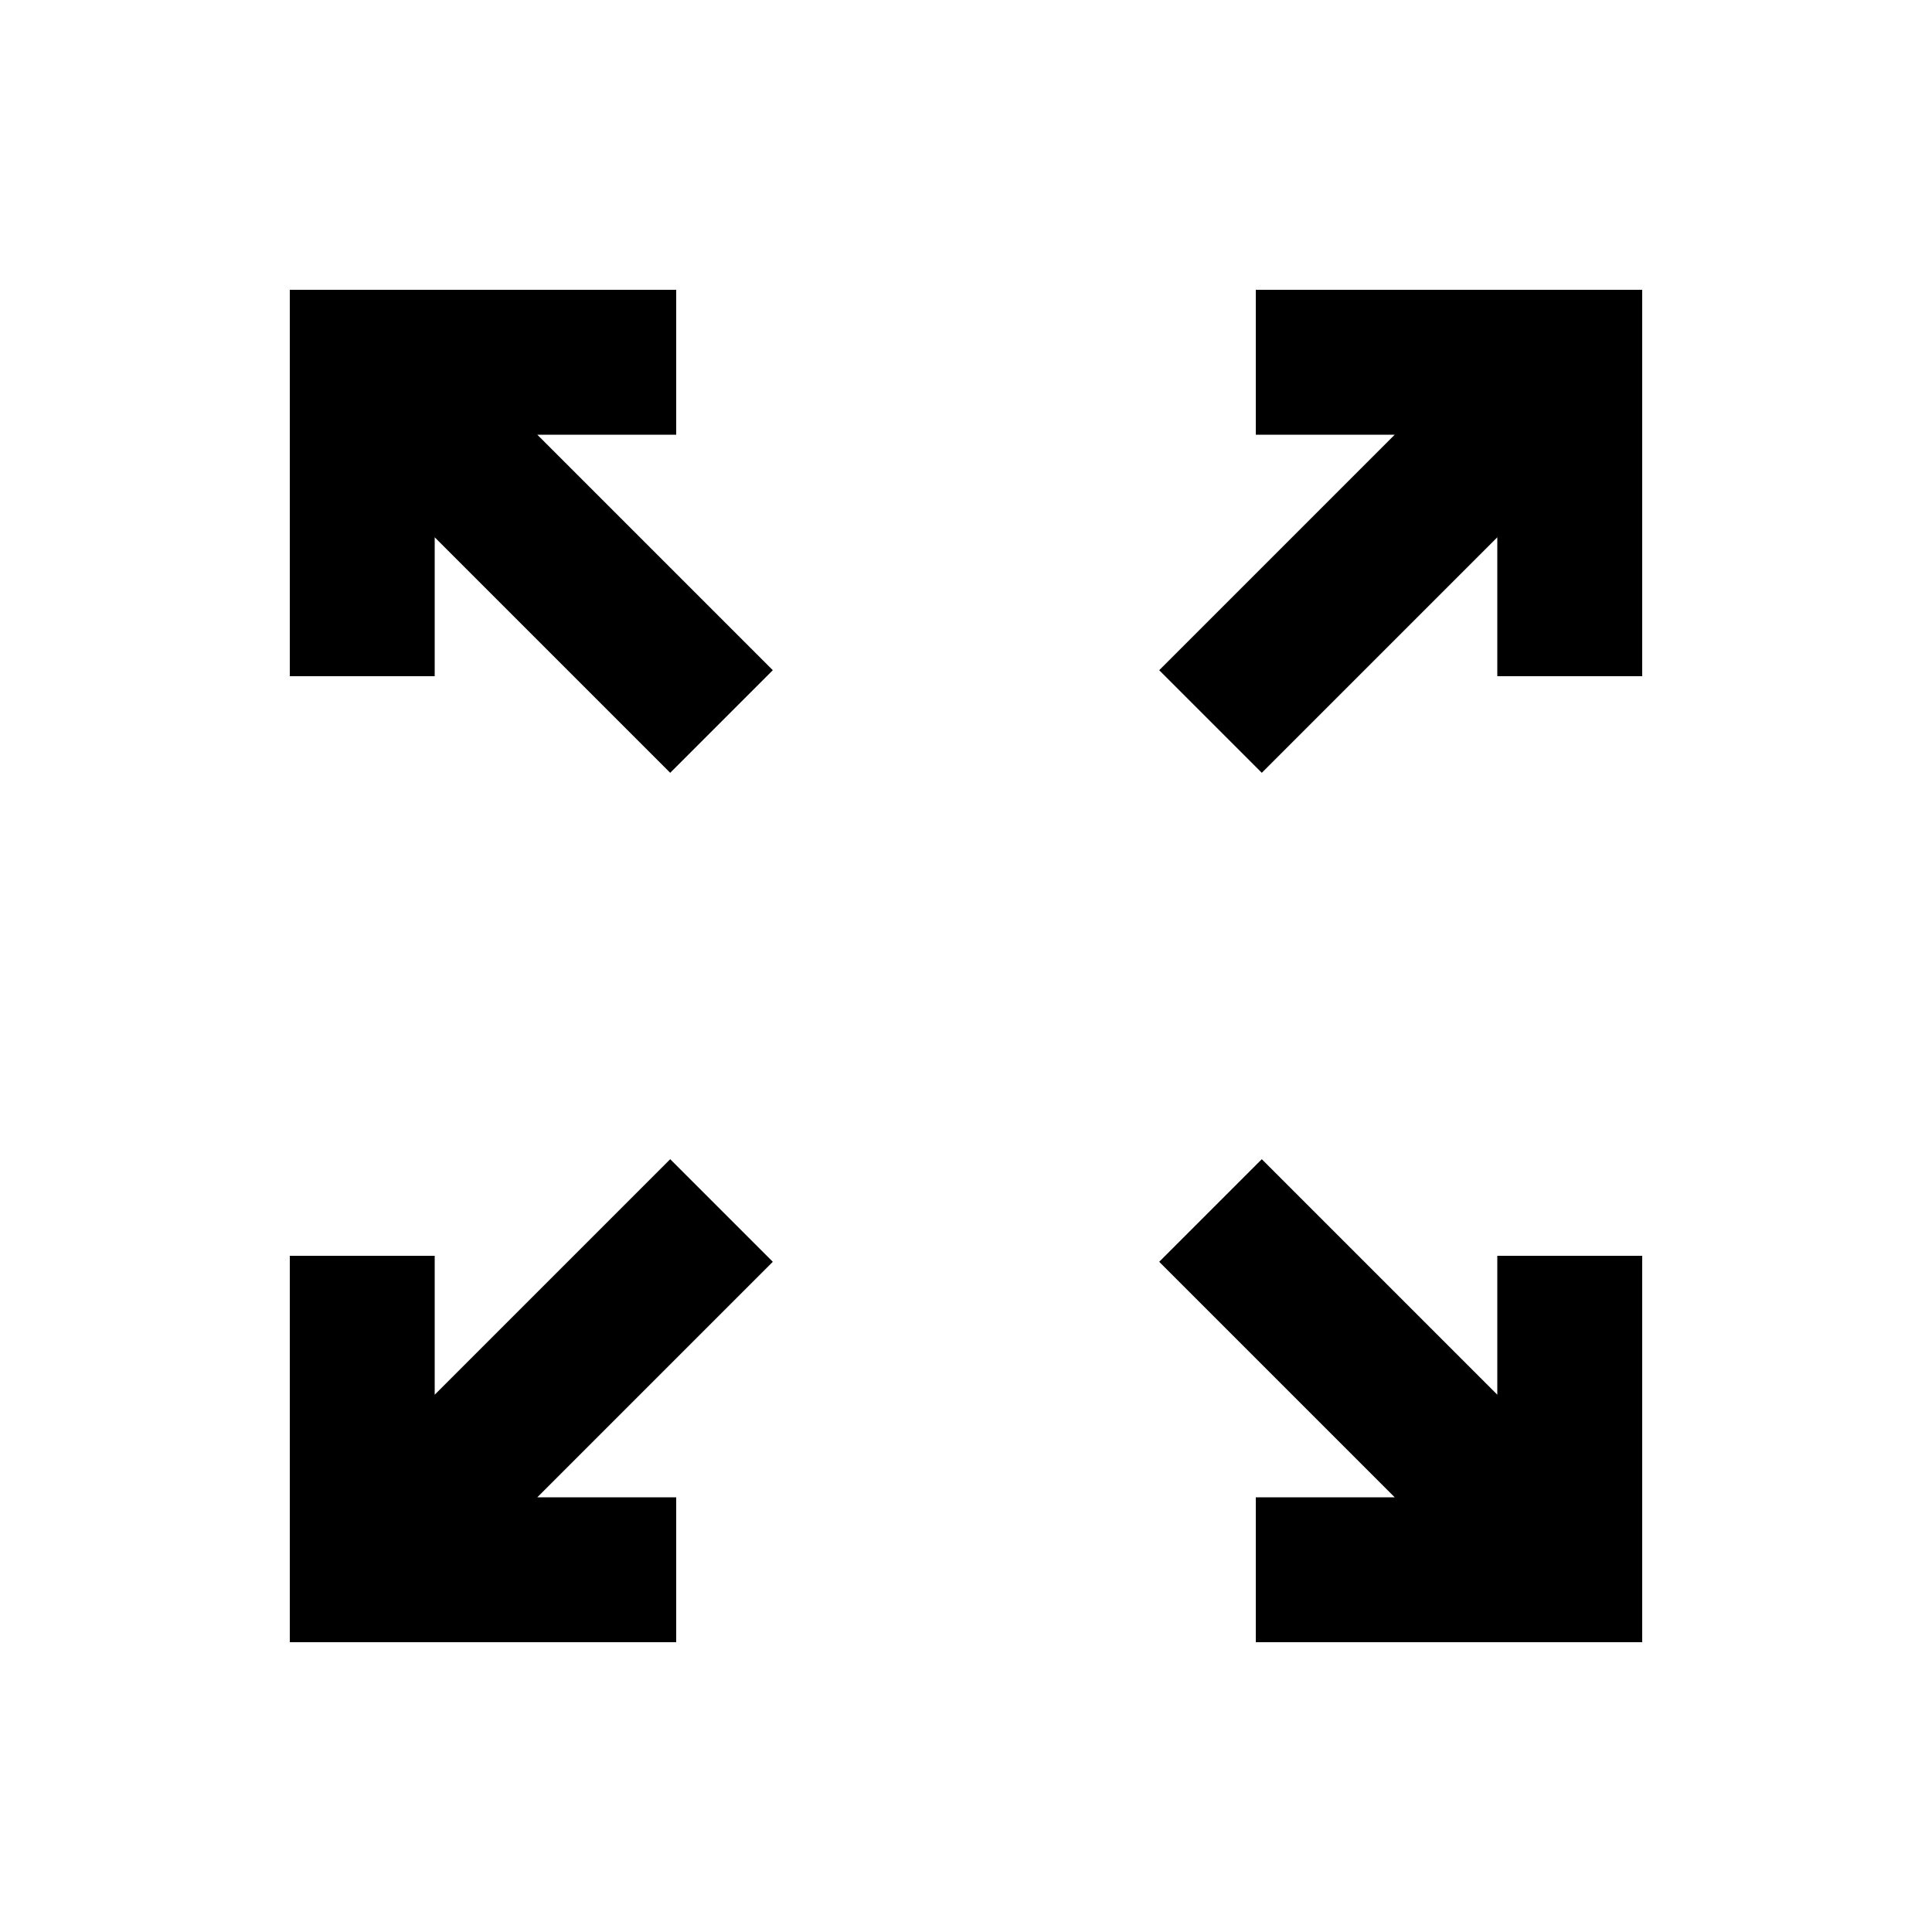 <svg xmlns="http://www.w3.org/2000/svg" height="20" width="20"><path d="M3 17V13H4.5V14.438L6.938 12L8 13.062L5.562 15.5H7V17ZM13 17V15.5H14.438L12 13.062L13.062 12L15.5 14.438V13H17V17ZM6.938 8 4.5 5.562V7H3V3H7V4.5H5.562L8 6.938ZM13.062 8 12 6.938 14.438 4.5H13V3H17V7H15.5V5.562Z"/></svg>